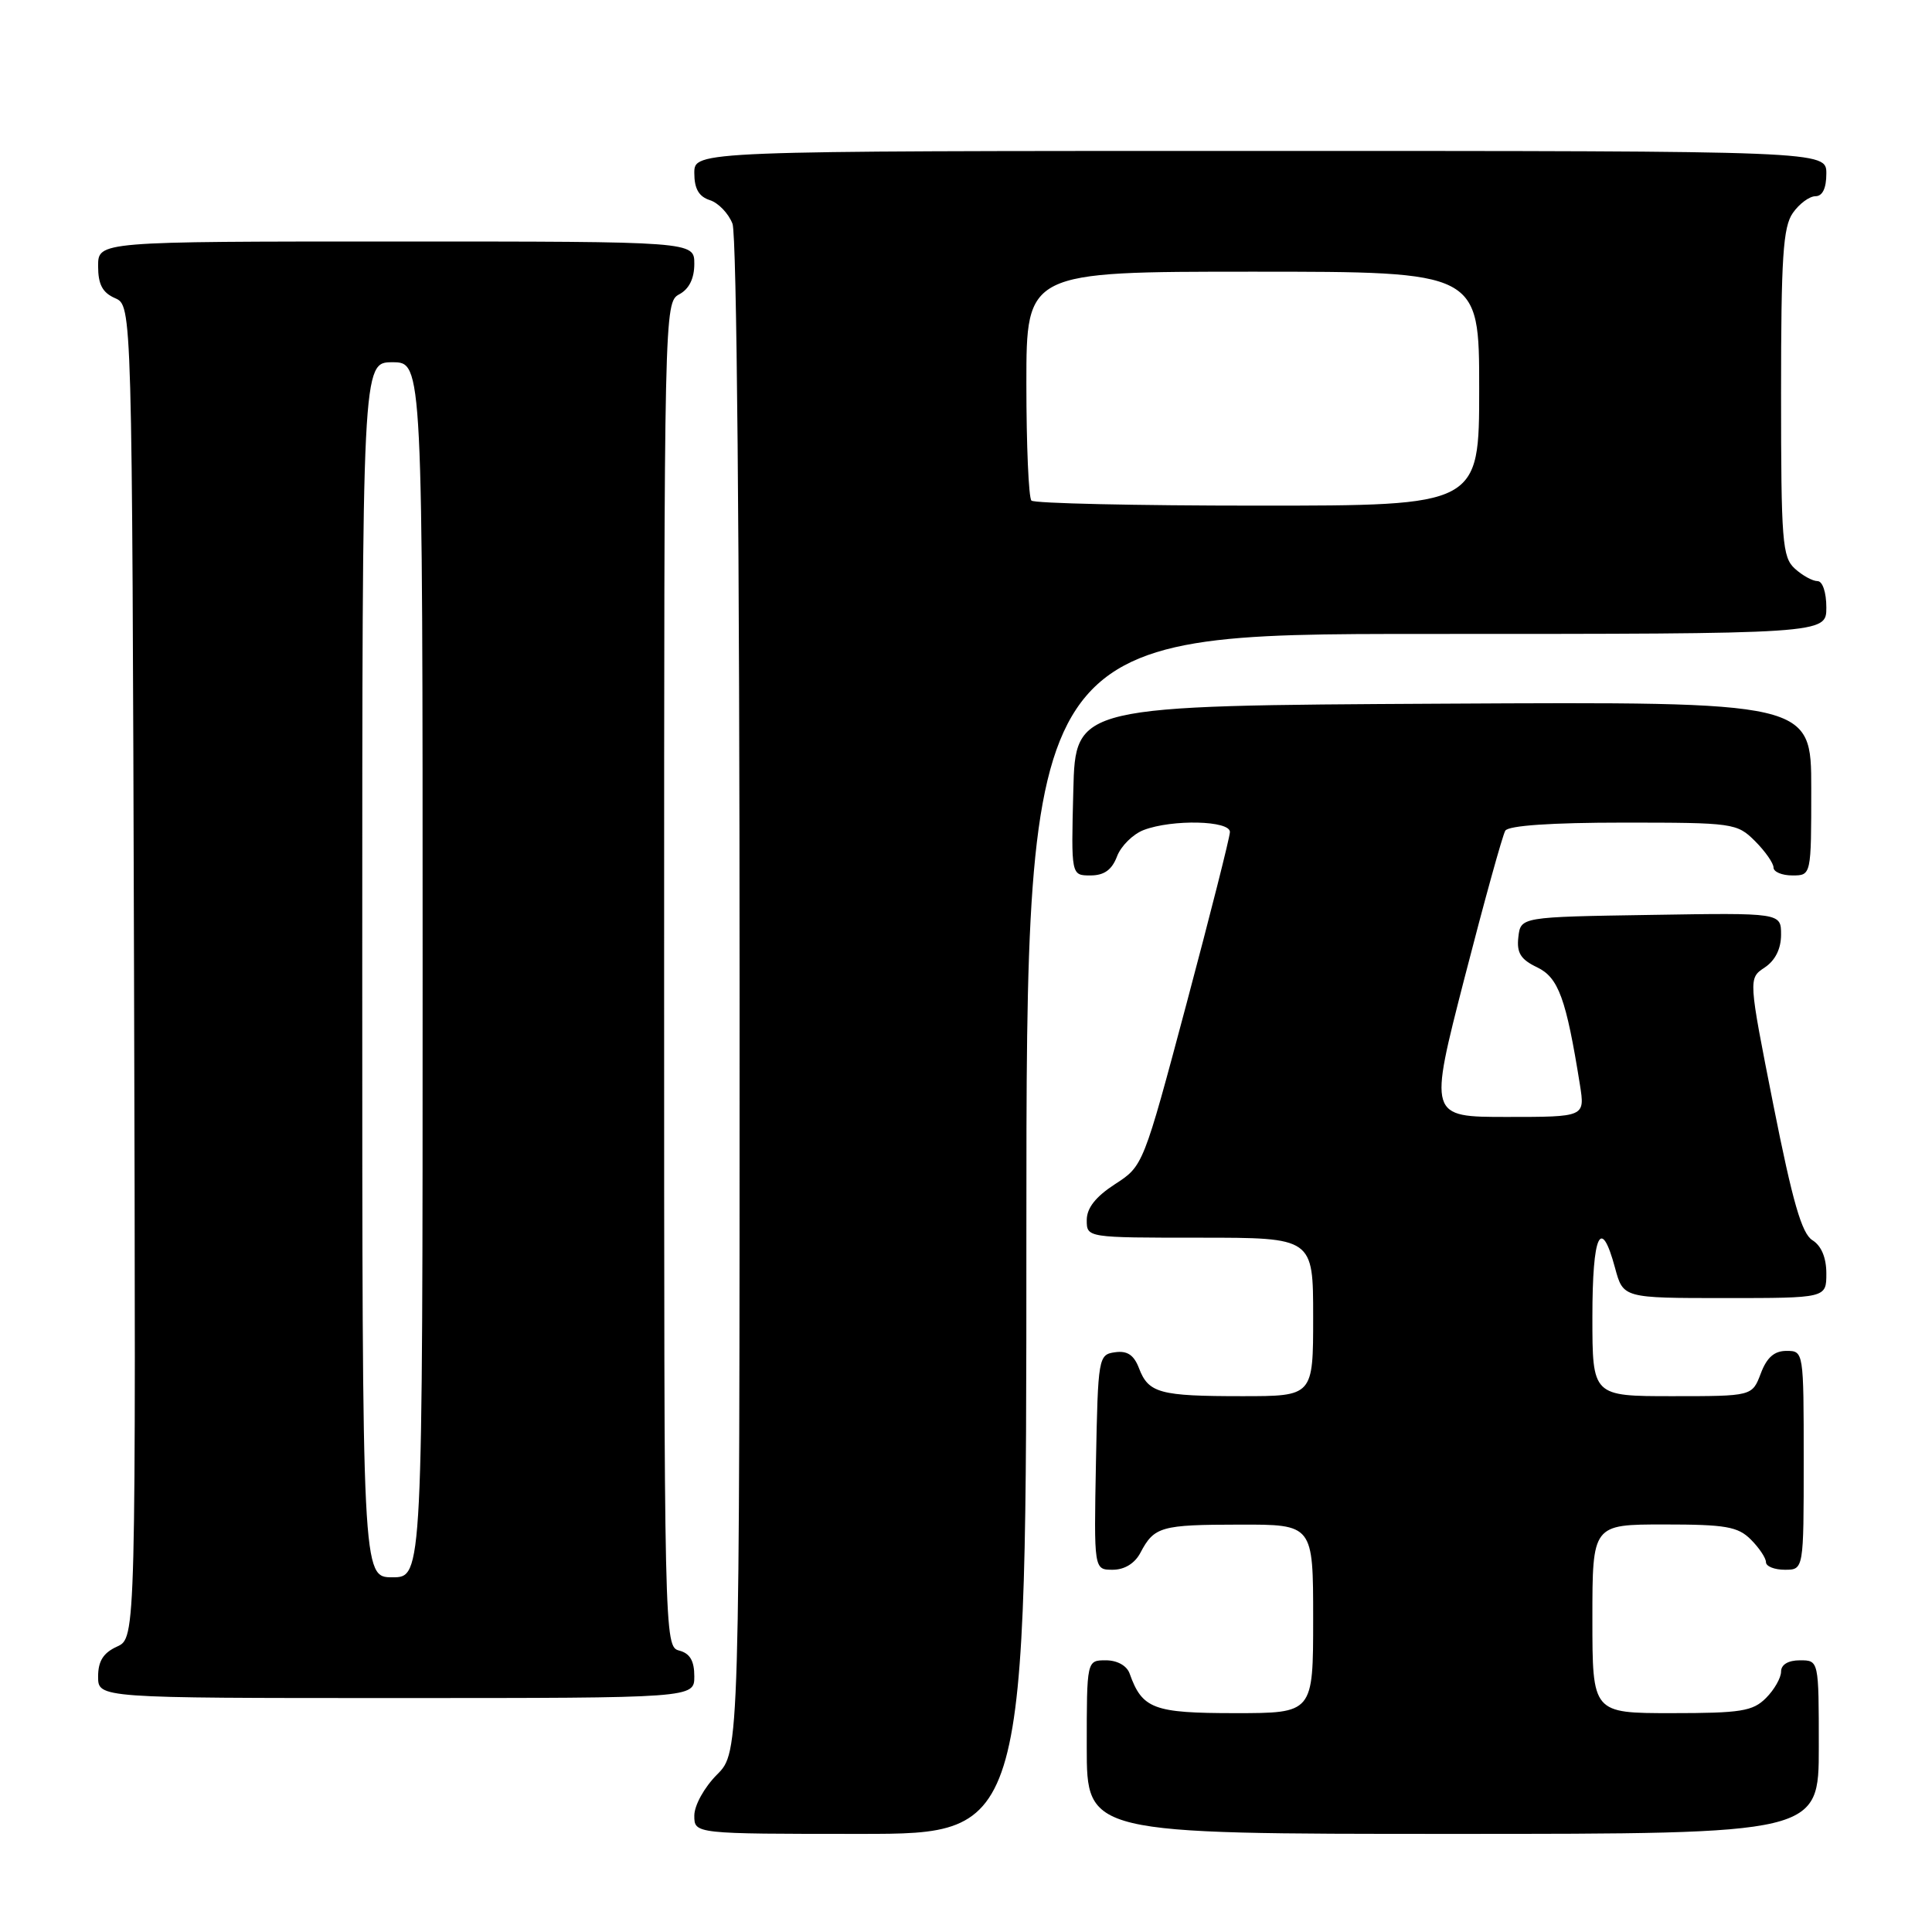 <?xml version="1.0" encoding="UTF-8" standalone="no"?>
<!DOCTYPE svg PUBLIC "-//W3C//DTD SVG 1.1//EN" "http://www.w3.org/Graphics/SVG/1.1/DTD/svg11.dtd" >
<svg xmlns="http://www.w3.org/2000/svg" xmlns:xlink="http://www.w3.org/1999/xlink" version="1.1" viewBox="0 0 256 256">
 <g >
 <path fill="currentColor"
d=" M 136.00 163.50 C 136.00 84.00 136.00 84.00 189.00 84.00 C 242.00 84.00 242.00 84.00 242.00 80.50 C 242.00 78.49 241.50 77.00 240.83 77.00 C 240.18 77.00 238.83 76.26 237.83 75.35 C 236.16 73.84 236.00 71.75 236.00 52.07 C 236.00 34.12 236.26 30.07 237.56 28.22 C 238.41 27.00 239.76 26.00 240.56 26.00 C 241.49 26.00 242.00 24.95 242.00 23.00 C 242.00 20.00 242.00 20.00 167.00 20.00 C 92.00 20.00 92.00 20.00 92.00 22.93 C 92.00 25.01 92.60 26.05 94.06 26.52 C 95.19 26.88 96.54 28.29 97.06 29.65 C 97.62 31.14 98.00 71.94 98.00 132.14 C 98.00 232.15 98.00 232.15 95.00 235.15 C 93.32 236.84 92.00 239.22 92.00 240.58 C 92.00 243.00 92.00 243.00 114.00 243.00 C 136.00 243.00 136.00 243.00 136.00 163.50 Z  M 241.00 231.50 C 241.00 220.00 241.00 220.00 238.50 220.00 C 236.94 220.00 236.00 220.57 236.00 221.50 C 236.00 222.32 235.10 223.90 234.00 225.00 C 232.25 226.75 230.67 227.00 221.50 227.00 C 211.00 227.00 211.00 227.00 211.00 214.50 C 211.00 202.00 211.00 202.00 220.50 202.00 C 228.67 202.00 230.28 202.28 232.00 204.00 C 233.10 205.10 234.00 206.45 234.00 207.00 C 234.00 207.55 235.12 208.00 236.50 208.00 C 239.00 208.00 239.00 208.00 239.00 193.50 C 239.00 179.07 238.99 179.00 236.72 179.00 C 235.10 179.00 234.11 179.87 233.31 182.00 C 232.17 185.00 232.17 185.00 221.59 185.00 C 211.00 185.00 211.00 185.00 211.00 174.50 C 211.00 163.50 212.13 161.06 214.00 168.00 C 215.08 172.00 215.08 172.00 228.54 172.00 C 242.00 172.00 242.00 172.00 242.00 168.74 C 242.00 166.65 241.34 165.07 240.15 164.33 C 238.74 163.45 237.53 159.25 234.98 146.41 C 231.66 129.64 231.66 129.64 233.83 128.20 C 235.23 127.27 236.00 125.72 236.00 123.85 C 236.00 120.95 236.00 120.95 218.75 121.23 C 201.50 121.50 201.50 121.50 201.19 124.17 C 200.95 126.25 201.49 127.13 203.67 128.17 C 206.51 129.53 207.52 132.30 209.35 143.75 C 210.02 148.00 210.02 148.00 199.67 148.00 C 189.32 148.00 189.32 148.00 194.06 129.57 C 196.67 119.43 199.10 110.65 199.46 110.07 C 199.88 109.39 205.58 109.00 215.10 109.00 C 229.68 109.00 230.16 109.07 232.55 111.45 C 233.90 112.80 235.00 114.38 235.00 114.95 C 235.00 115.53 236.12 116.00 237.50 116.00 C 240.00 116.00 240.00 116.00 240.00 104.49 C 240.00 92.98 240.00 92.98 191.25 93.24 C 142.50 93.50 142.50 93.50 142.22 104.75 C 141.93 116.00 141.93 116.00 144.49 116.00 C 146.30 116.00 147.33 115.27 148.01 113.48 C 148.53 112.10 150.13 110.52 151.55 109.98 C 155.33 108.54 163.01 108.72 162.97 110.25 C 162.96 110.94 160.37 121.17 157.22 132.99 C 151.49 154.47 151.48 154.49 147.74 156.91 C 145.18 158.57 144.00 160.07 144.00 161.67 C 144.00 164.00 144.00 164.00 159.00 164.00 C 174.00 164.00 174.00 164.00 174.00 174.50 C 174.00 185.00 174.00 185.00 164.58 185.00 C 153.67 185.00 152.18 184.60 150.92 181.29 C 150.25 179.54 149.37 178.95 147.75 179.18 C 145.55 179.49 145.49 179.83 145.22 193.75 C 144.95 208.00 144.95 208.00 147.44 208.00 C 149.00 208.00 150.37 207.16 151.11 205.75 C 152.94 202.28 153.82 202.03 164.25 202.02 C 174.00 202.00 174.00 202.00 174.00 214.50 C 174.00 227.00 174.00 227.00 163.65 227.00 C 152.83 227.00 151.35 226.44 149.68 221.75 C 149.31 220.71 148.04 220.00 146.53 220.00 C 144.00 220.00 144.00 220.00 144.00 231.50 C 144.00 243.00 144.00 243.00 192.50 243.00 C 241.00 243.00 241.00 243.00 241.00 231.50 Z  M 92.00 222.12 C 92.00 220.07 91.42 219.08 90.00 218.71 C 88.02 218.19 88.00 217.35 88.00 129.13 C 88.00 41.09 88.02 40.06 90.00 39.00 C 91.31 38.30 92.00 36.91 92.00 34.96 C 92.00 32.00 92.00 32.00 52.50 32.00 C 13.00 32.00 13.00 32.00 13.00 35.26 C 13.00 37.69 13.58 38.78 15.25 39.51 C 17.50 40.50 17.50 40.50 17.76 128.77 C 18.01 217.04 18.01 217.04 15.51 218.18 C 13.69 219.01 13.00 220.10 13.00 222.16 C 13.00 225.00 13.00 225.00 52.50 225.00 C 92.00 225.00 92.00 225.00 92.00 222.12 Z  M 136.67 66.33 C 136.30 65.97 136.00 58.99 136.00 50.83 C 136.00 36.00 136.00 36.00 166.00 36.00 C 196.00 36.00 196.00 36.00 196.00 51.50 C 196.00 67.00 196.00 67.00 166.67 67.00 C 150.53 67.00 137.03 66.70 136.67 66.33 Z  M 48.00 128.50 C 48.00 48.00 48.00 48.00 52.00 48.00 C 56.00 48.00 56.00 48.00 56.00 128.50 C 56.00 209.00 56.00 209.00 52.00 209.00 C 48.00 209.00 48.00 209.00 48.00 128.50 Z "/>
</g>
</svg>